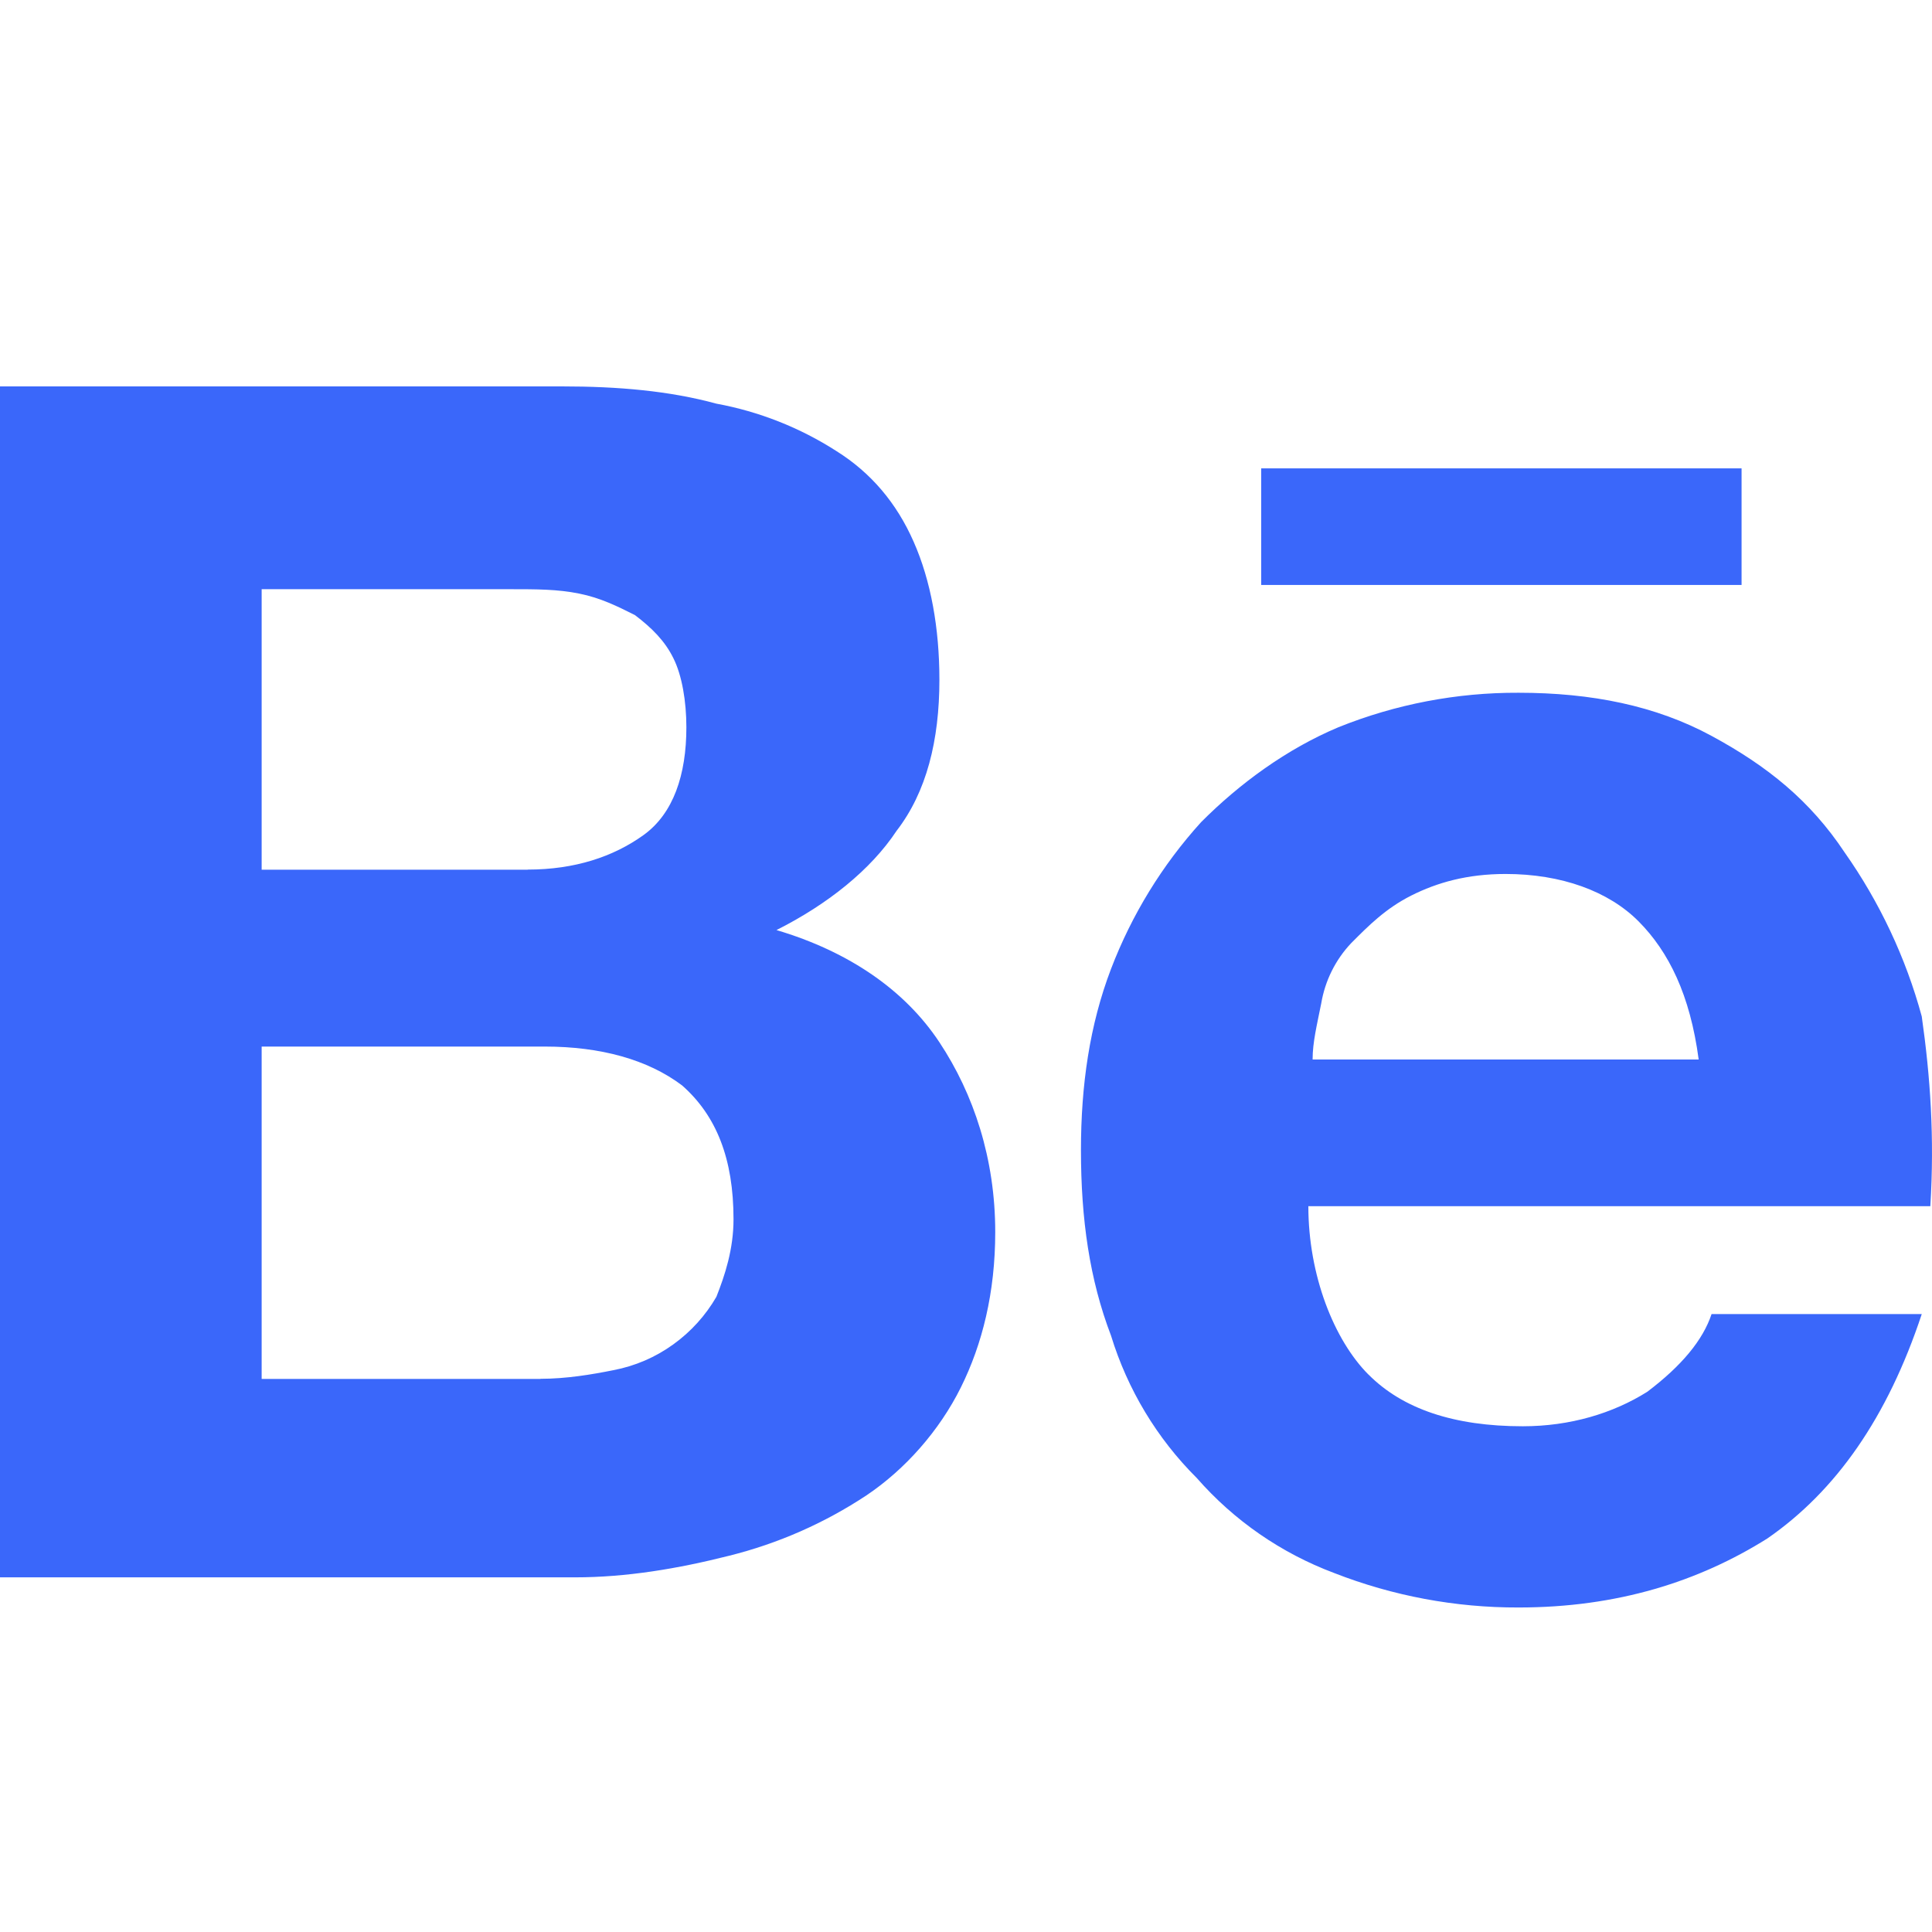 <svg width="30" height="30" viewBox="0 0 30 30" fill="none" xmlns="http://www.w3.org/2000/svg">
<g clip-path="url(#clip0_410_113)">
<path d="M8.726 6C9.592 6 10.392 6.068 11.124 6.268C11.787 6.39 12.421 6.64 12.989 7.005C13.522 7.339 13.922 7.809 14.187 8.412C14.454 9.015 14.587 9.753 14.587 10.556C14.587 11.495 14.388 12.298 13.922 12.901C13.522 13.505 12.856 14.04 12.057 14.442C13.189 14.778 14.055 15.38 14.587 16.184C15.12 16.988 15.454 17.993 15.454 19.132C15.454 20.071 15.253 20.874 14.92 21.544C14.587 22.215 14.055 22.817 13.454 23.22C12.803 23.651 12.082 23.968 11.324 24.157C10.525 24.359 9.726 24.493 8.927 24.493H0V6H8.726ZM8.193 13.503C8.925 13.503 9.525 13.303 9.991 12.968C10.457 12.634 10.658 12.03 10.658 11.293C10.658 10.891 10.59 10.488 10.457 10.222C10.325 9.953 10.124 9.752 9.859 9.551C9.592 9.417 9.325 9.283 8.992 9.217C8.659 9.149 8.327 9.149 7.926 9.149H4.063V13.505H8.194L8.193 13.503ZM8.393 21.41C8.793 21.41 9.192 21.343 9.525 21.276C9.862 21.212 10.18 21.075 10.457 20.874C10.729 20.678 10.956 20.427 11.124 20.137C11.256 19.803 11.39 19.4 11.39 18.932C11.39 17.993 11.124 17.323 10.591 16.854C10.058 16.452 9.325 16.251 8.46 16.251H4.063V21.412H8.393V21.41ZM21.249 21.343C21.781 21.879 22.58 22.147 23.646 22.147C24.379 22.147 25.045 21.947 25.578 21.612C26.111 21.21 26.444 20.808 26.577 20.405H29.841C29.308 22.013 28.509 23.152 27.444 23.889C26.377 24.559 25.112 24.961 23.58 24.961C22.6 24.964 21.628 24.782 20.715 24.425C19.894 24.117 19.162 23.611 18.584 22.951C17.965 22.335 17.508 21.575 17.252 20.74C16.919 19.869 16.785 18.932 16.785 17.859C16.785 16.854 16.919 15.917 17.252 15.045C17.573 14.205 18.047 13.432 18.65 12.767C19.25 12.164 19.983 11.629 20.782 11.293C21.671 10.935 22.621 10.753 23.58 10.757C24.712 10.757 25.712 10.958 26.577 11.427C27.444 11.896 28.109 12.432 28.643 13.236C29.187 14.009 29.593 14.871 29.841 15.783C29.974 16.72 30.04 17.659 29.974 18.73H20.316C20.316 19.803 20.715 20.808 21.249 21.344V21.343ZM25.445 14.308C24.979 13.839 24.246 13.571 23.379 13.571C22.781 13.571 22.314 13.705 21.914 13.906C21.515 14.107 21.249 14.376 20.982 14.644C20.737 14.903 20.575 15.229 20.516 15.581C20.449 15.917 20.382 16.184 20.382 16.452H26.377C26.244 15.447 25.911 14.778 25.445 14.308ZM19.583 7.273H27.043V9.083H19.584V7.273H19.583Z" fill="#3A67FA"/>
</g>
<defs>
<clipPath id="clip0_410_113">
<rect width="30" height="30" fill="white"/>
</clipPath>
</defs>
</svg>

